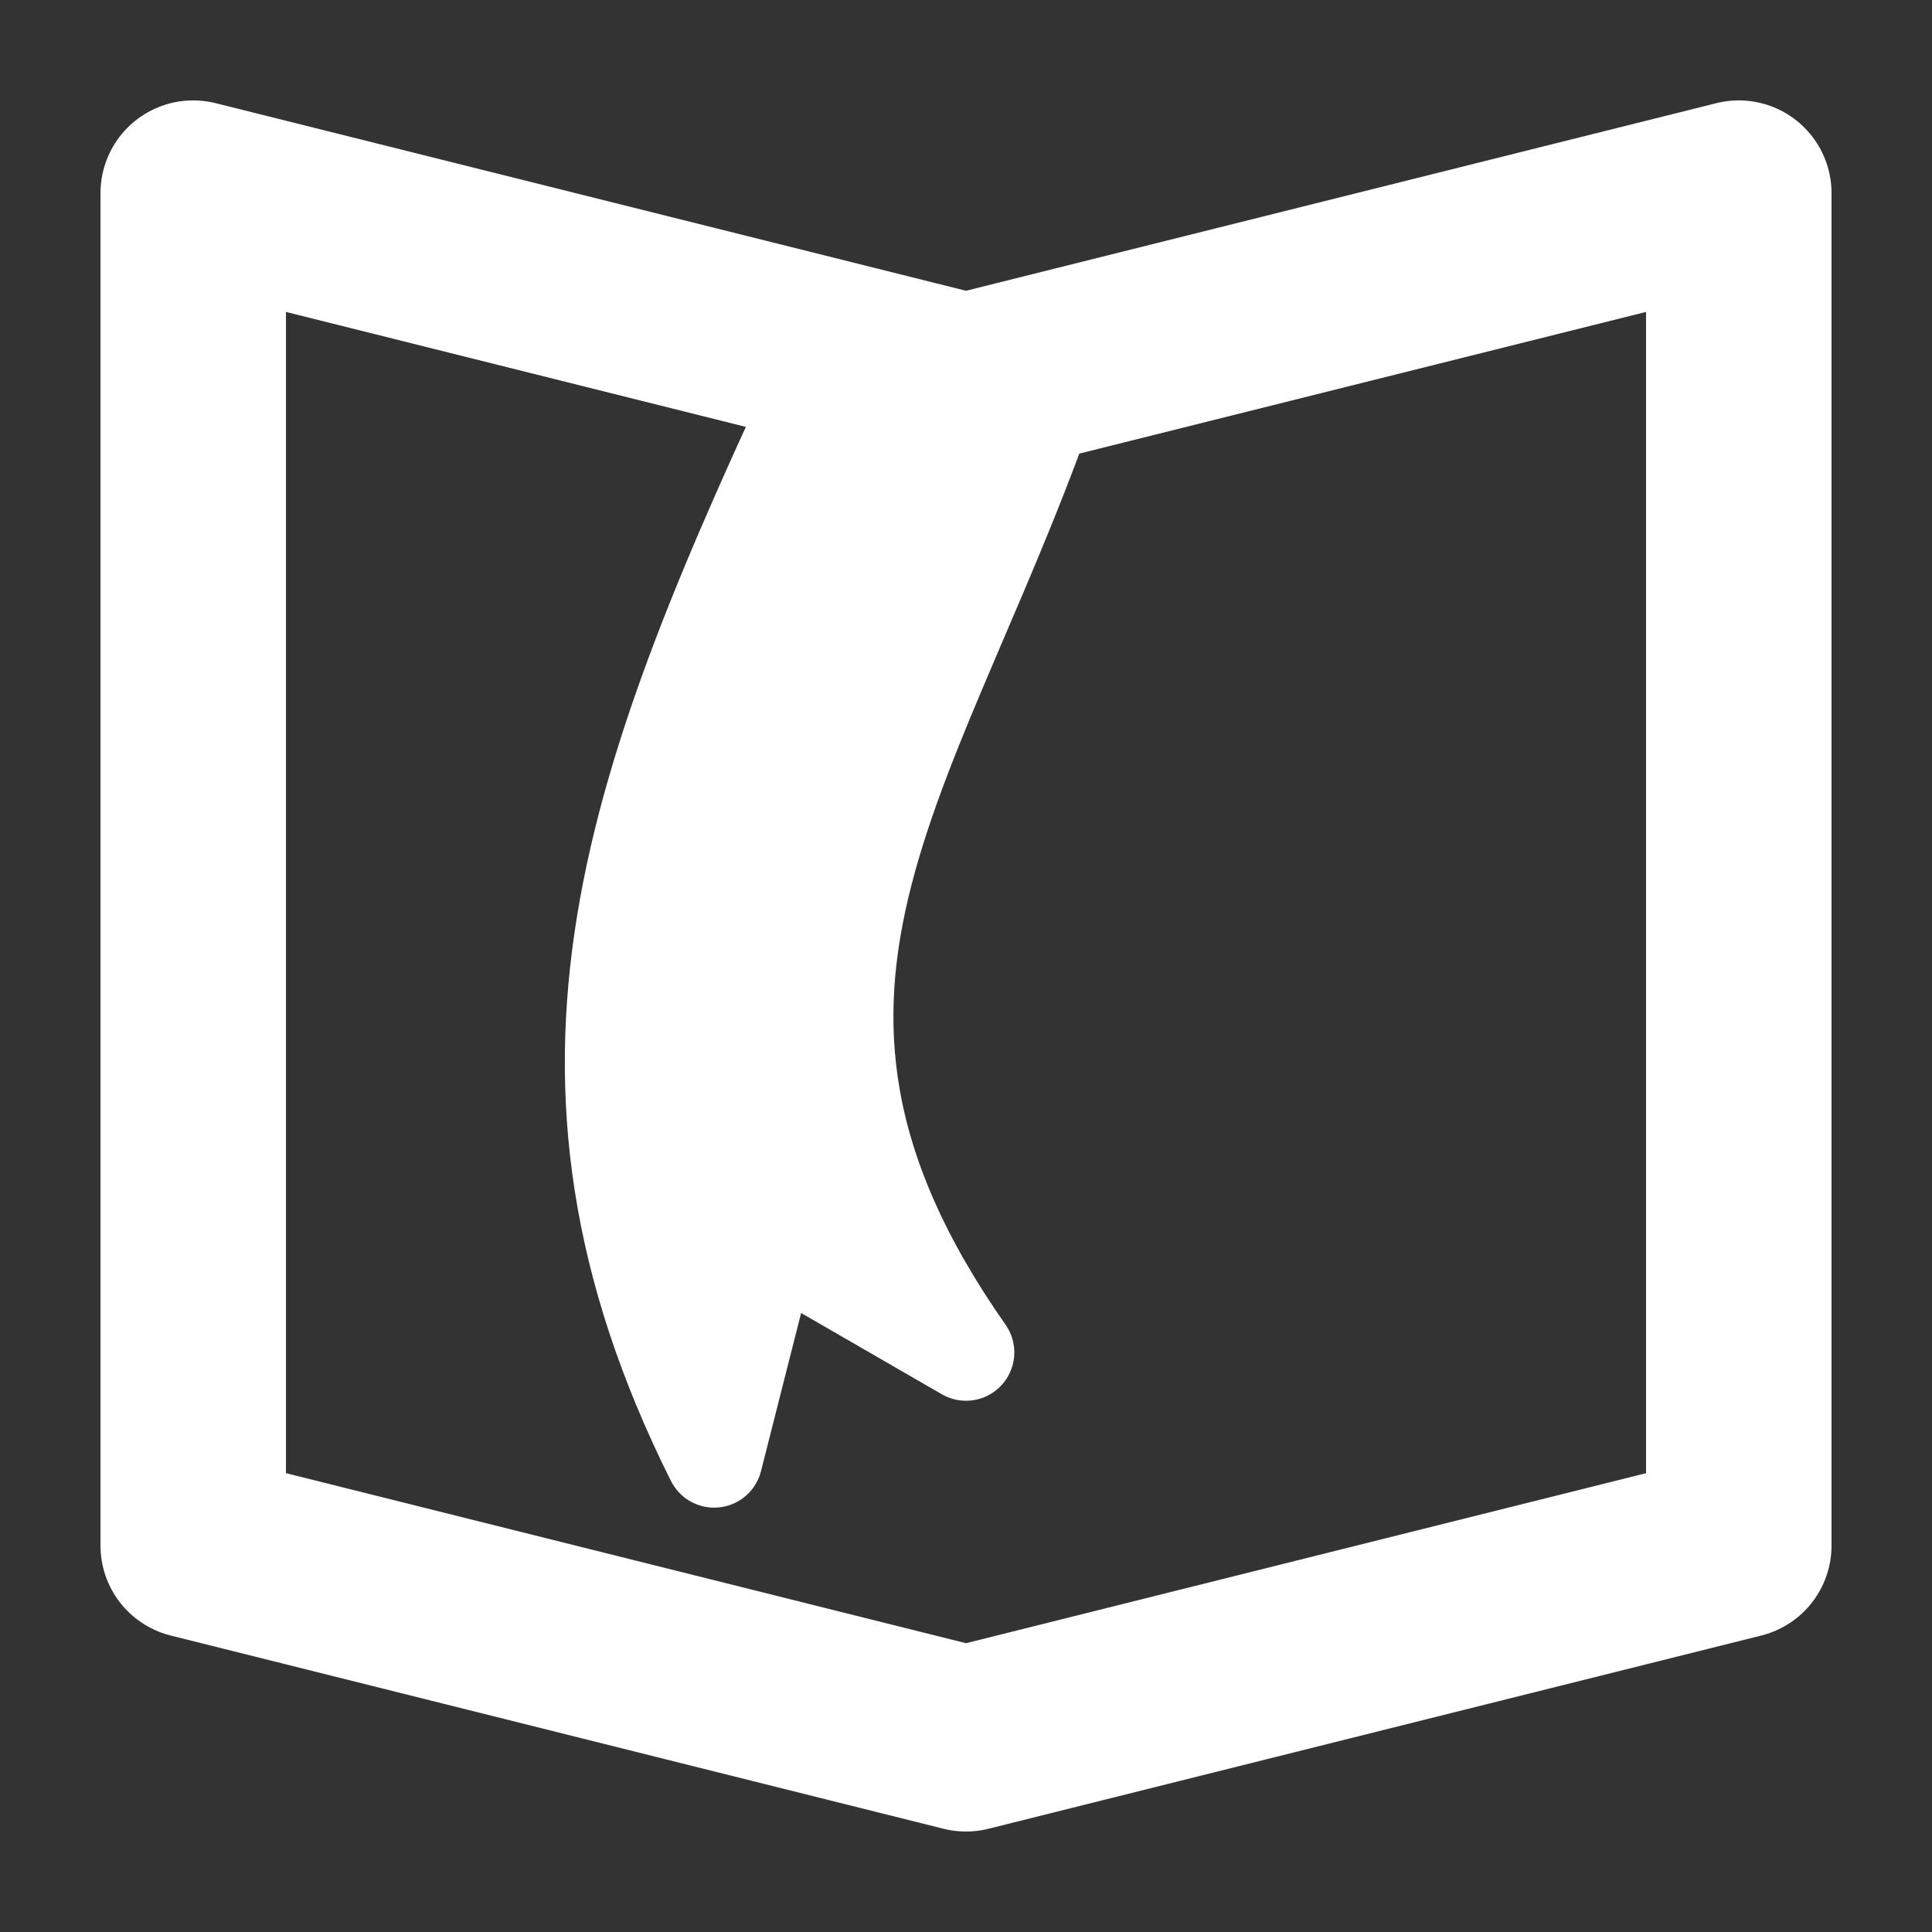 <?xml version="1.0" encoding="UTF-8" standalone="no"?>
<!-- Created with Inkscape (http://www.inkscape.org/) -->

<svg
   xmlns:dc="http://purl.org/dc/elements/1.1/"
   xmlns:cc="http://creativecommons.org/ns#"
   xmlns:rdf="http://www.w3.org/1999/02/22-rdf-syntax-ns#"
   xmlns:svg="http://www.w3.org/2000/svg"
   xmlns="http://www.w3.org/2000/svg"
   xmlns:sodipodi="http://sodipodi.sourceforge.net/DTD/sodipodi-0.dtd"
   xmlns:inkscape="http://www.inkscape.org/namespaces/inkscape"
   width="100"
   height="100"
   viewBox="0 0 26.458 26.458"
   version="1.1"
   id="svg8"
   inkscape:version="0.92.4 (5da689c313, 2019-01-14)"
   sodipodi:docname="scriptureIcon.svg"
   inkscape:export-filename="C:\Users\pasto\Nextcloud\Documents\LiClipse Workspace\Sermon Prep Database\src\resources\scriptureIcon.png"
   inkscape:export-xdpi="96"
   inkscape:export-ydpi="96">
  <rect x="0" y="0" width="26.458" height="26.458" fill="#333333" stroke="none"/>
  <defs
     id="defs2" />
  <sodipodi:namedview
     id="base"
     pagecolor="#ffffff"
     bordercolor="#666666"
     borderopacity="1.0"
     inkscape:pageopacity="0.0"
     inkscape:pageshadow="2"
     inkscape:zoom="5.6"
     inkscape:cx="86.282477"
     inkscape:cy="52.173981"
     inkscape:document-units="mm"
     inkscape:current-layer="layer1"
     showgrid="true"
     units="px"
     inkscape:window-width="1920"
     inkscape:window-height="1009"
     inkscape:window-x="-8"
     inkscape:window-y="-8"
     inkscape:window-maximized="1">
    <inkscape:grid
       type="xygrid"
       id="grid815" />
  </sodipodi:namedview>
  <g
     inkscape:label="Layer 1"
     inkscape:groupmode="layer"
     id="layer1"
     transform="translate(0,-270.542)">
    <path
       style="fill:none;stroke:#ffffff;stroke-width:2.54;stroke-linecap:butt;stroke-linejoin:round;stroke-miterlimit:3.7;stroke-dasharray:none;stroke-opacity:1"
       d="M 13.229,275.833 23.812,273.187 v 18.521 l -10.583,2.646 -10.583,-2.646 v -18.521 z"
       id="path821"
       inkscape:connector-curvature="0"
       sodipodi:nodetypes="ccccccc" />
    <path
       style="fill:#ffffff;stroke:#ffffff;stroke-width:1.323;stroke-linecap:butt;stroke-linejoin:round;stroke-miterlimit:3.7;stroke-dasharray:none;stroke-opacity:1"
       d="m 11.358,275.493 c -2.71,5.78 -4.234,9.722 -1.578,15.034 l 0.765,-3.014 2.684,1.55 c -3.548,-5.059 -0.565,-7.992 1.276,-13.513"
       id="path823"
       inkscape:connector-curvature="0"
       sodipodi:nodetypes="ccccc" />
  </g>
</svg>
